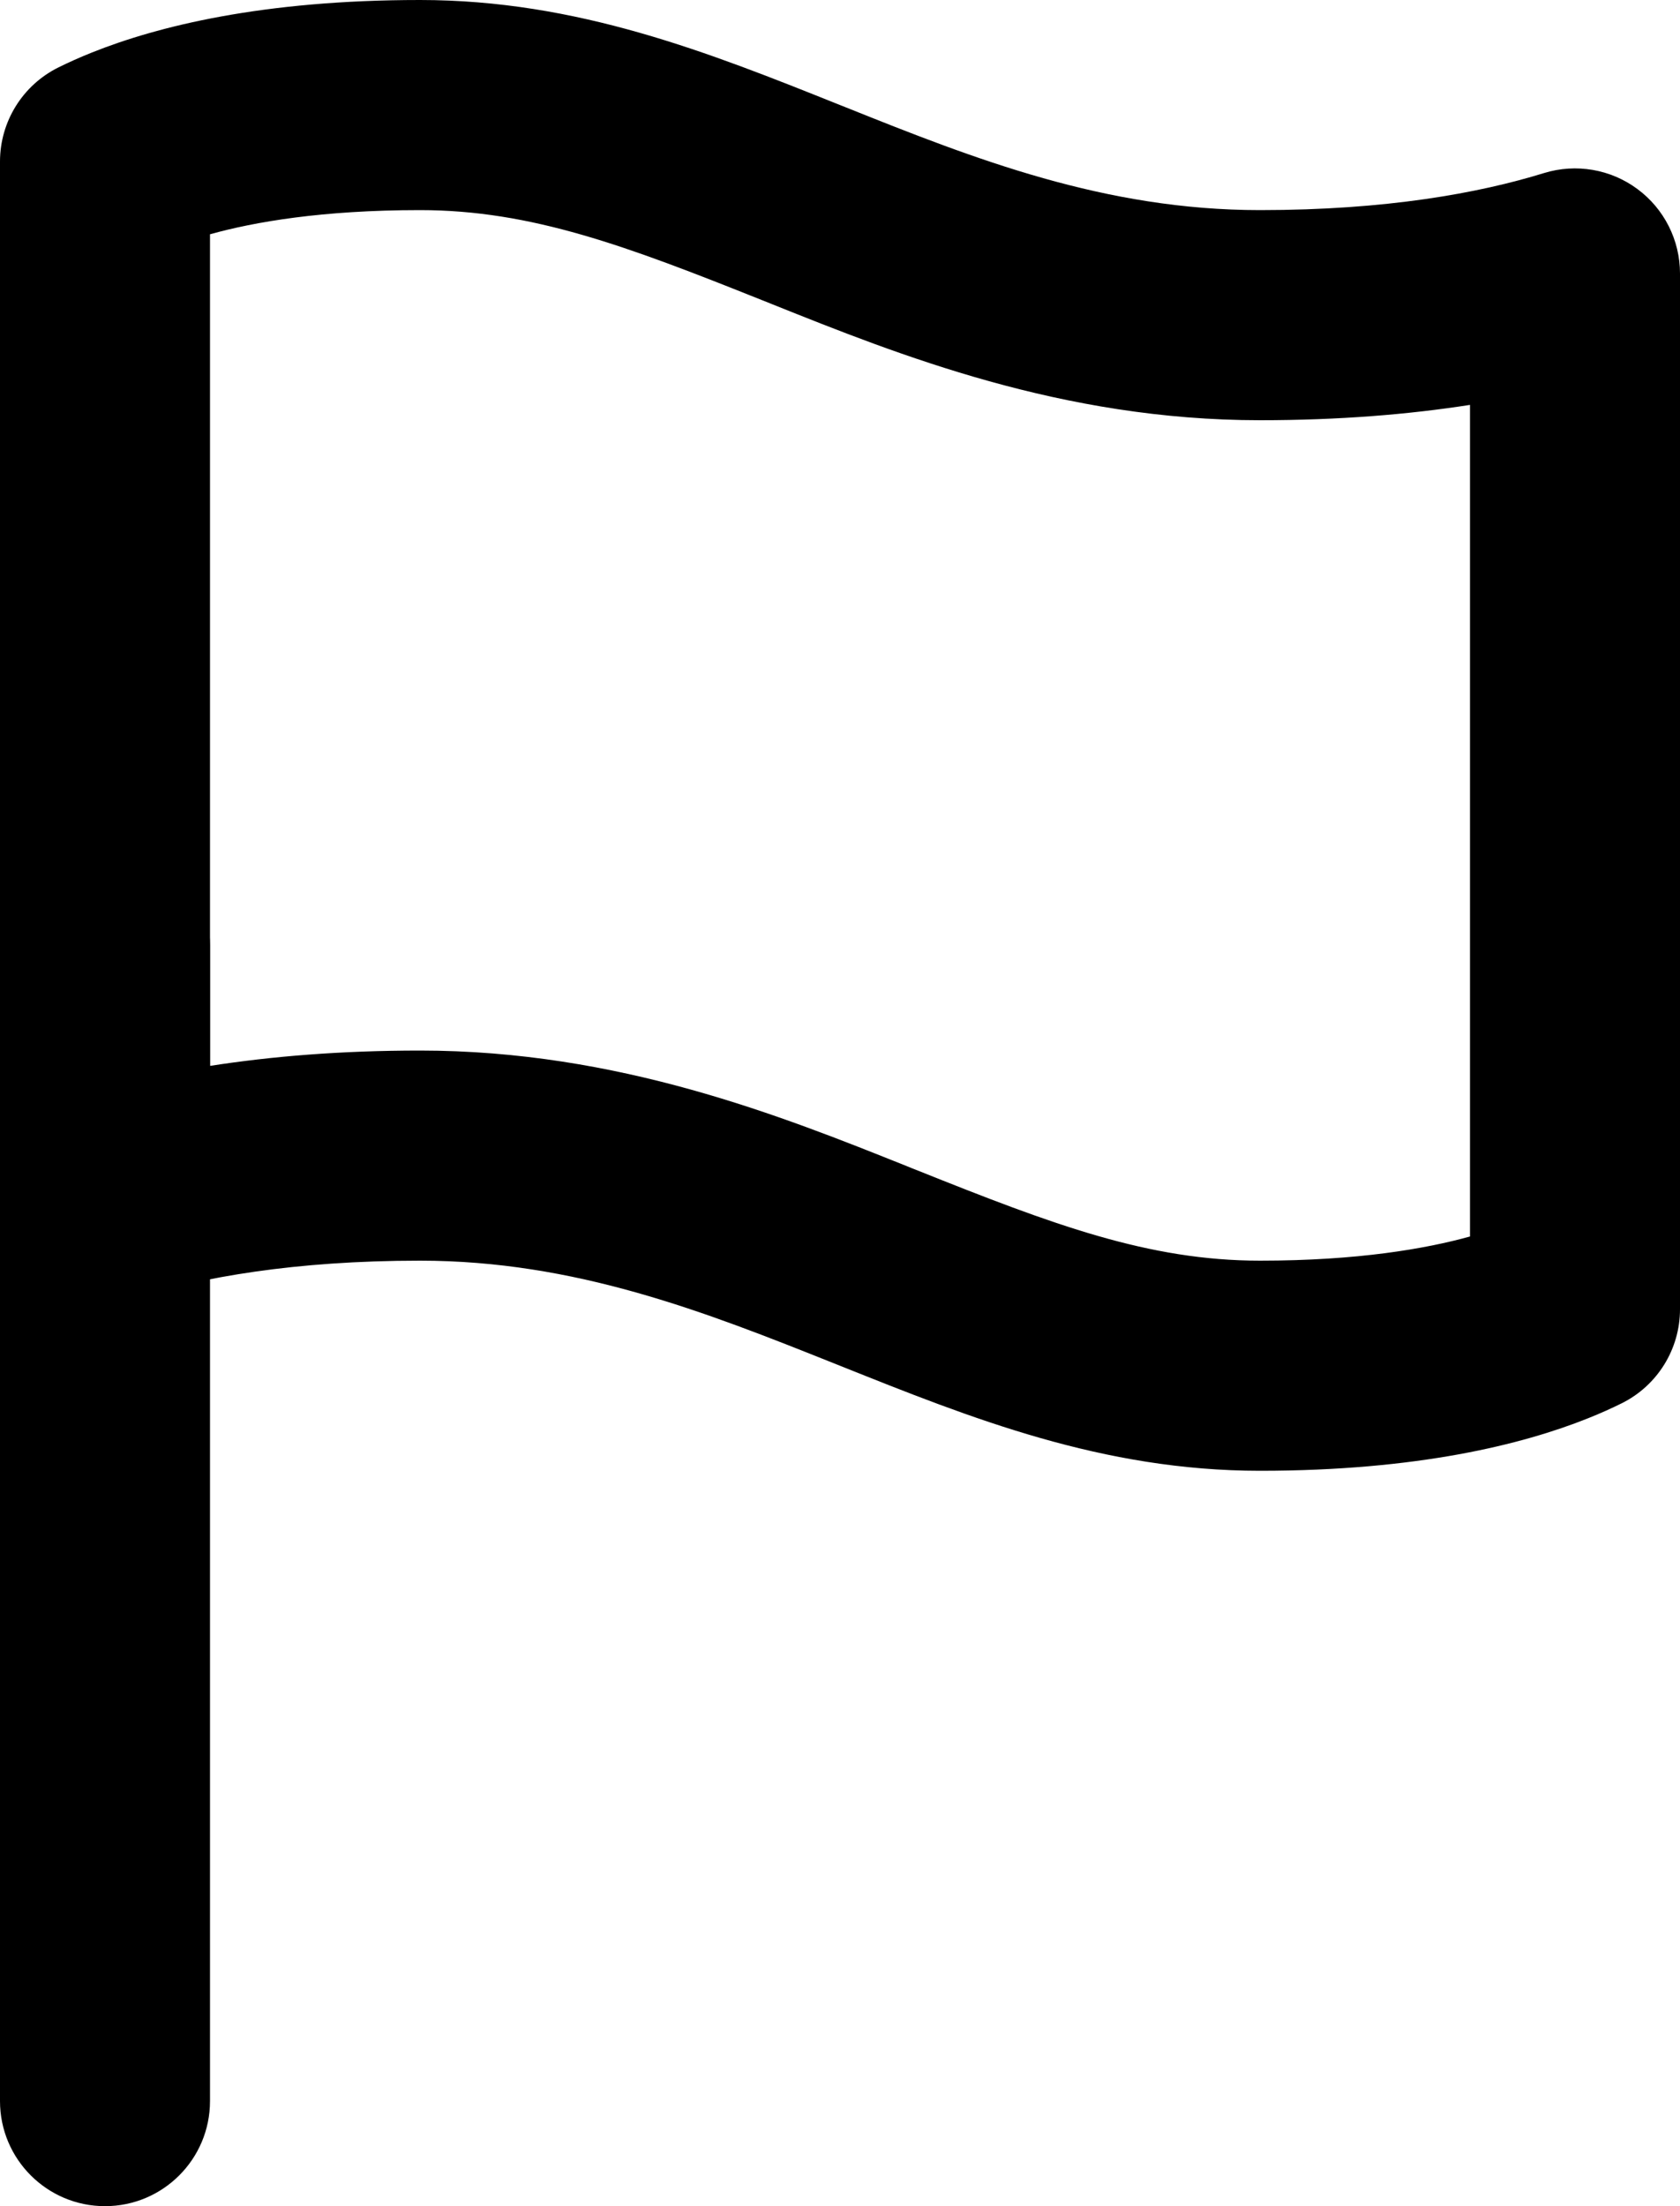 <svg width="16" height="21" viewBox="0 0 16 21" fill="none" xmlns="http://www.w3.org/2000/svg">
<path fill-rule="evenodd" clip-rule="evenodd" d="M2 2.23V10.146C2.583 10.055 3.247 10 4 10C5.887 10 7.441 10.622 8.643 11.103C8.658 11.109 8.673 11.115 8.687 11.121L8.743 11.143V11.143C10.03 11.658 10.939 12 12 12C12.929 12 13.577 11.887 14 11.77V3.854C13.417 3.945 12.753 4 12 4C10.113 4 8.559 3.378 7.357 2.897C7.342 2.891 7.327 2.885 7.313 2.879L7.257 2.857V2.857C5.969 2.342 5.061 2 4 2C3.071 2 2.423 2.112 2 2.23ZM0.875 0.5C1.5 0.25 2.5 0 4 0C5.5 0 6.751 0.5 7.998 0.999L8.056 1.022C9.286 1.515 10.523 2 12 2C13.202 2 14.083 1.839 14.706 1.647C15.009 1.554 15.339 1.61 15.594 1.799C15.849 1.987 16 2.286 16 2.603V12.462C16 12.842 15.785 13.189 15.444 13.358C15.351 13.404 15.245 13.452 15.125 13.5C14.5 13.75 13.5 14 12 14C10.5 14 9.249 13.5 8.002 13.001L7.944 12.978C6.714 12.486 5.477 12 4 12C2.798 12 1.917 12.161 1.294 12.352C0.991 12.446 0.661 12.39 0.406 12.201C0.151 12.013 0 11.714 0 11.397V1.538C0 1.158 0.215 0.811 0.556 0.642C0.649 0.596 0.755 0.548 0.875 0.5Z" fill="black"/>
<path fill-rule="evenodd" clip-rule="evenodd" d="M1 8C1.552 8 2 8.448 2 9V20C2 20.552 1.552 21 1 21C0.448 21 0 20.552 0 20V9C0 8.448 0.448 8 1 8Z" fill="black"/>
</svg>
